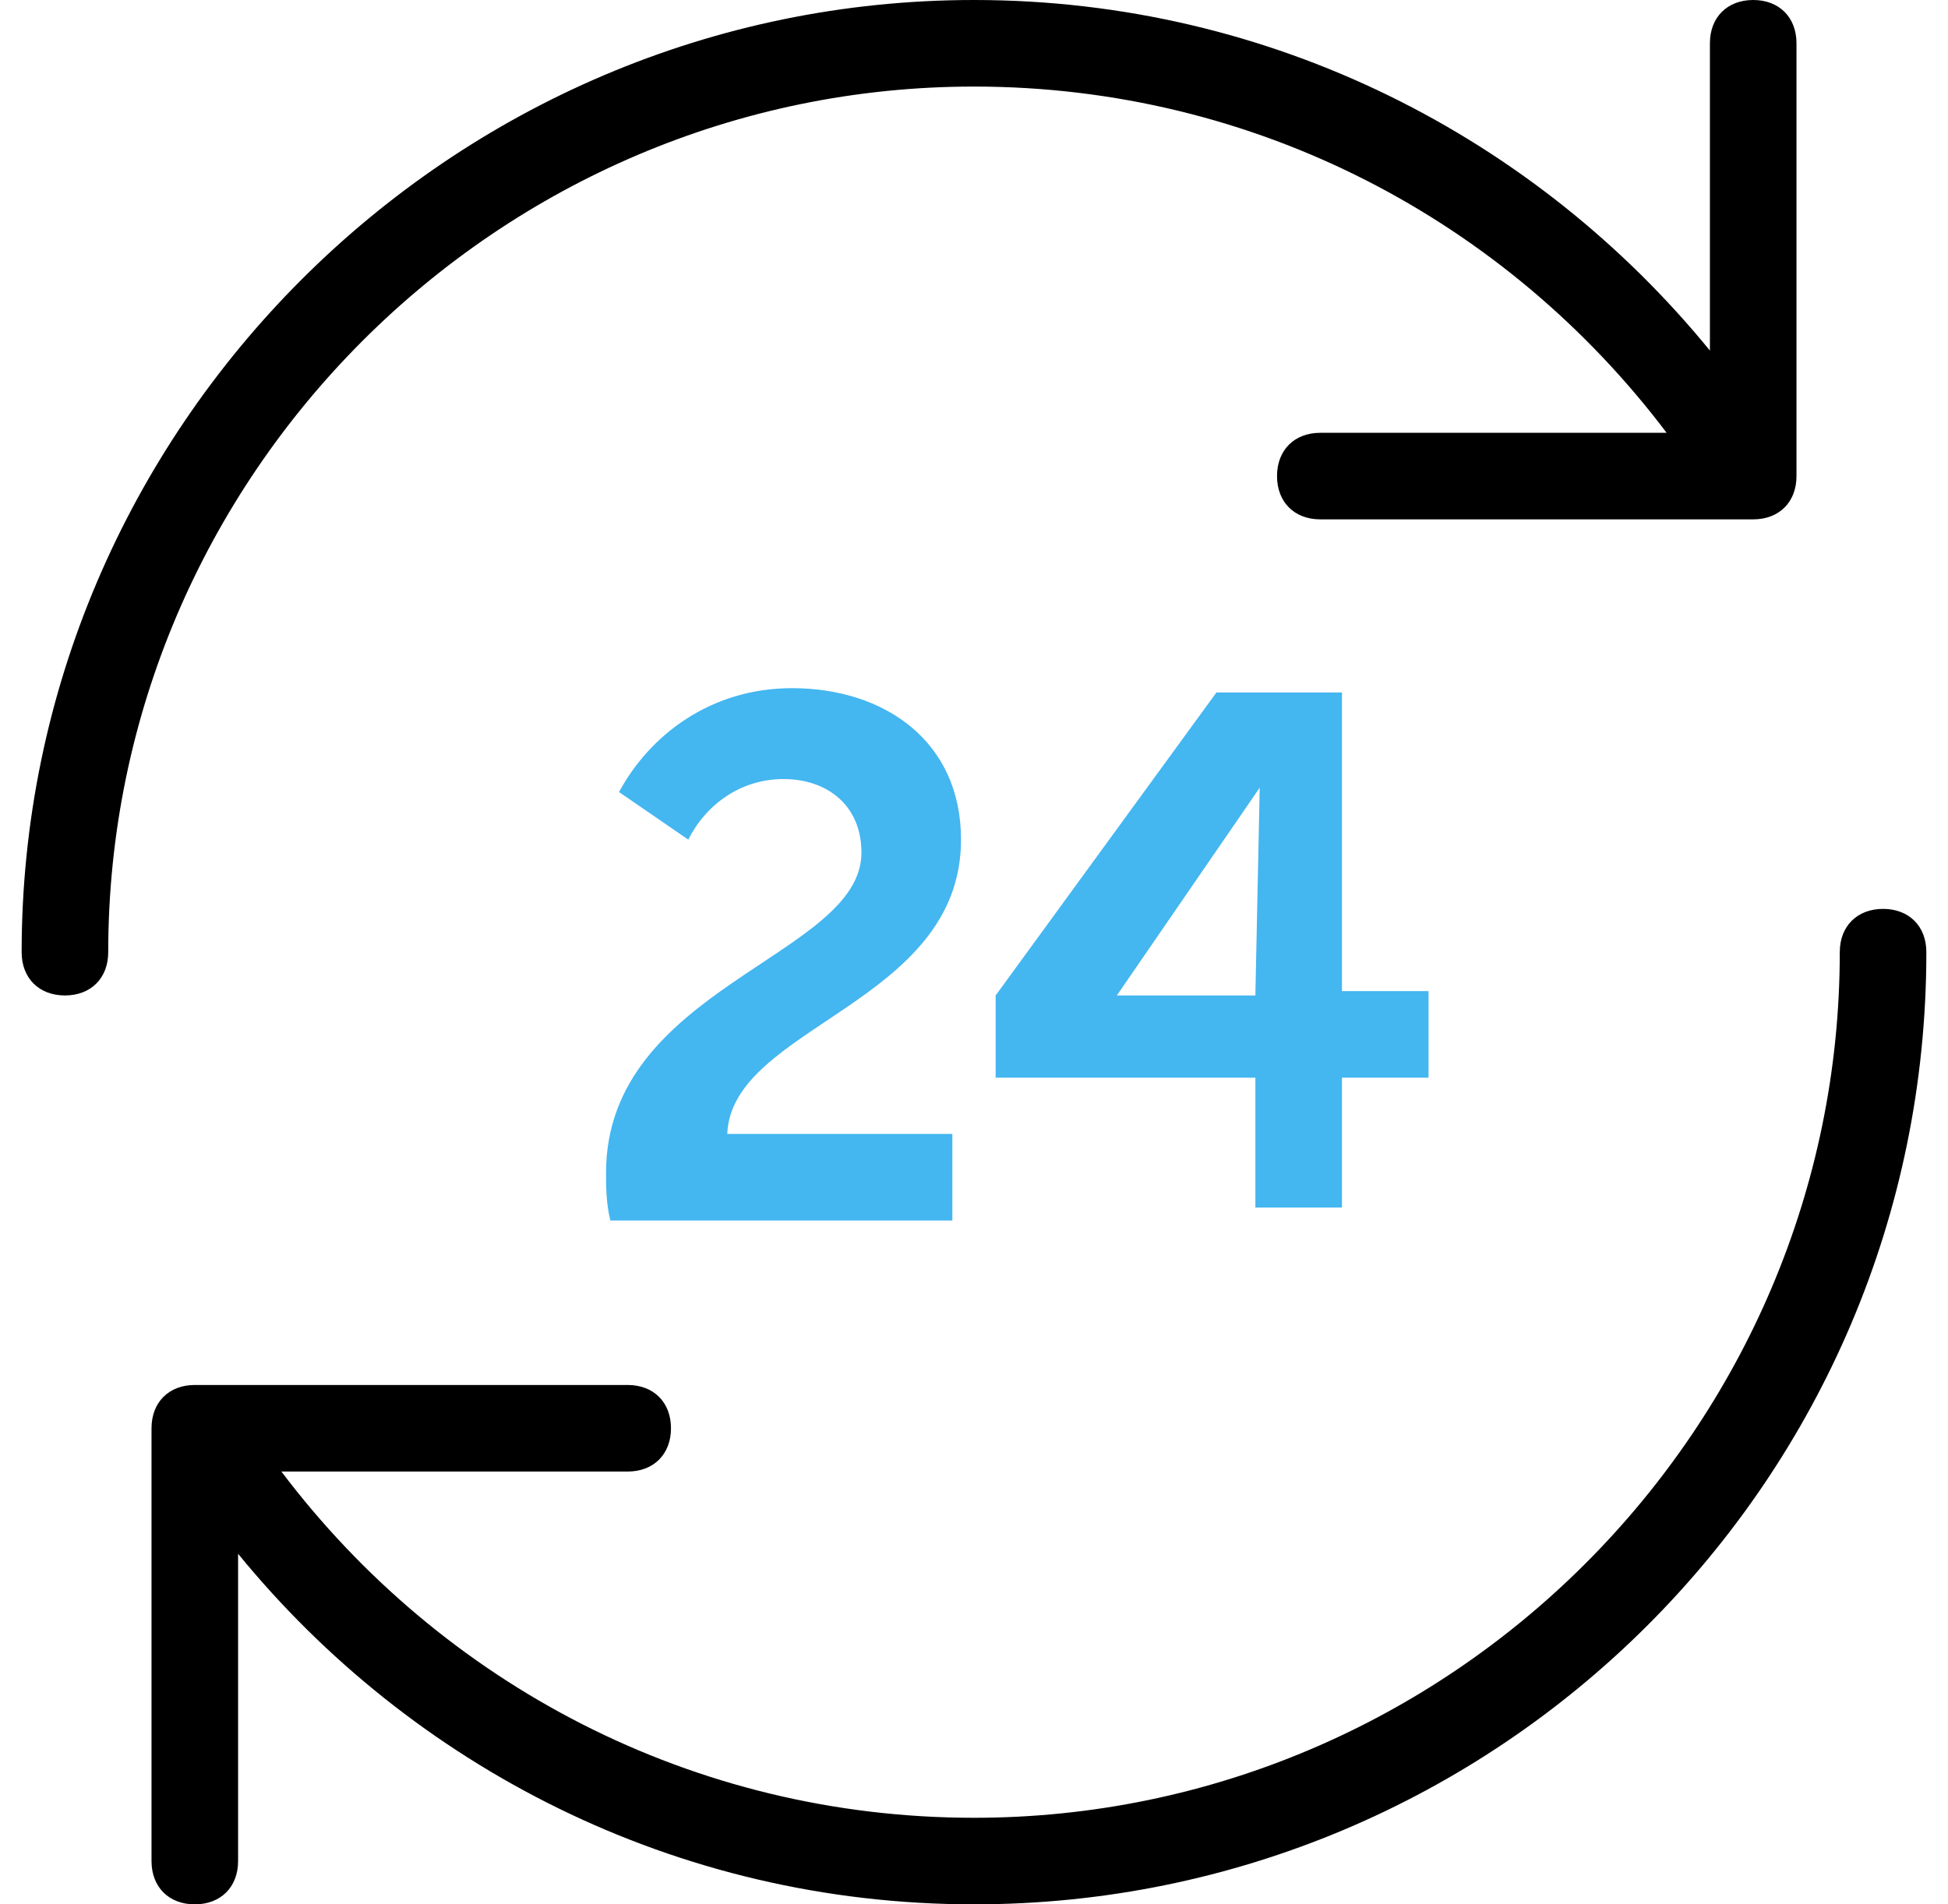<?xml version="1.0" encoding="utf-8"?>
<!-- Generator: Adobe Illustrator 18.1.1, SVG Export Plug-In . SVG Version: 6.00 Build 0)  -->
<svg version="1.1" xmlns="http://www.w3.org/2000/svg" xmlns:xlink="http://www.w3.org/1999/xlink" x="0px" y="0px"
	 viewBox="0 0 45 44" enable-background="new 0 0 45 44" xml:space="preserve">
<g id="_x32_4_1_" enable-background="new    ">
	<g id="_x32_4">
		<g>
			<path fill="#44B6F0" d="M22.2,19.4c0-2.3-1.8-3.5-3.9-3.5c-1.9,0-3.3,1.1-4,2.4l1.6,1.1c0.4-0.8,1.2-1.4,2.2-1.4
				c1,0,1.8,0.6,1.8,1.7c0,2.4-5.9,3.1-5.9,7.4c0,0.3,0,0.7,0.1,1.1H22v-2h-5.2C16.9,23.7,22.2,23.2,22.2,19.4z M31,23v-7h-2.9
				L23,23l0,1.9H29v3h2v-3h2v-2H31z M29,23h-3.2v0l3.3-4.8L29,23z"/>
		</g>
	</g>
</g>
<g id="Shape_24_1_" enable-background="new    ">
	<g id="Shape_24">
		<g>
			<path fill-rule="evenodd" clip-rule="evenodd" d="M22.5,2c6.5,0,12.3,3.1,16,8h-8c-0.6,0-1,0.4-1,1c0,0.6,0.4,1,1,1h10
				c0.6,0,1-0.4,1-1V1c0-0.6-0.4-1-1-1c-0.6,0-1,0.4-1,1v7.1c-4-4.9-10.1-8.1-17-8.1c-12.1,0-22,9.9-22,22c0,0.6,0.4,1,1,1
				c0.6,0,1-0.4,1-1C2.5,11,11.5,2,22.5,2z M43.5,21c-0.6,0-1,0.4-1,1c0,11-9,20-20,20c-6.5,0-12.3-3.1-16-8h8c0.6,0,1-0.4,1-1
				c0-0.6-0.4-1-1-1h-10c-0.6,0-1,0.4-1,1v10c0,0.6,0.4,1,1,1c0.6,0,1-0.4,1-1v-7.1c4,4.9,10.1,8.1,17,8.1c12.1,0,22-9.8,22-22
				C44.5,21.4,44.1,21,43.5,21z"/>
		</g>
	</g>
</g>
</svg>
